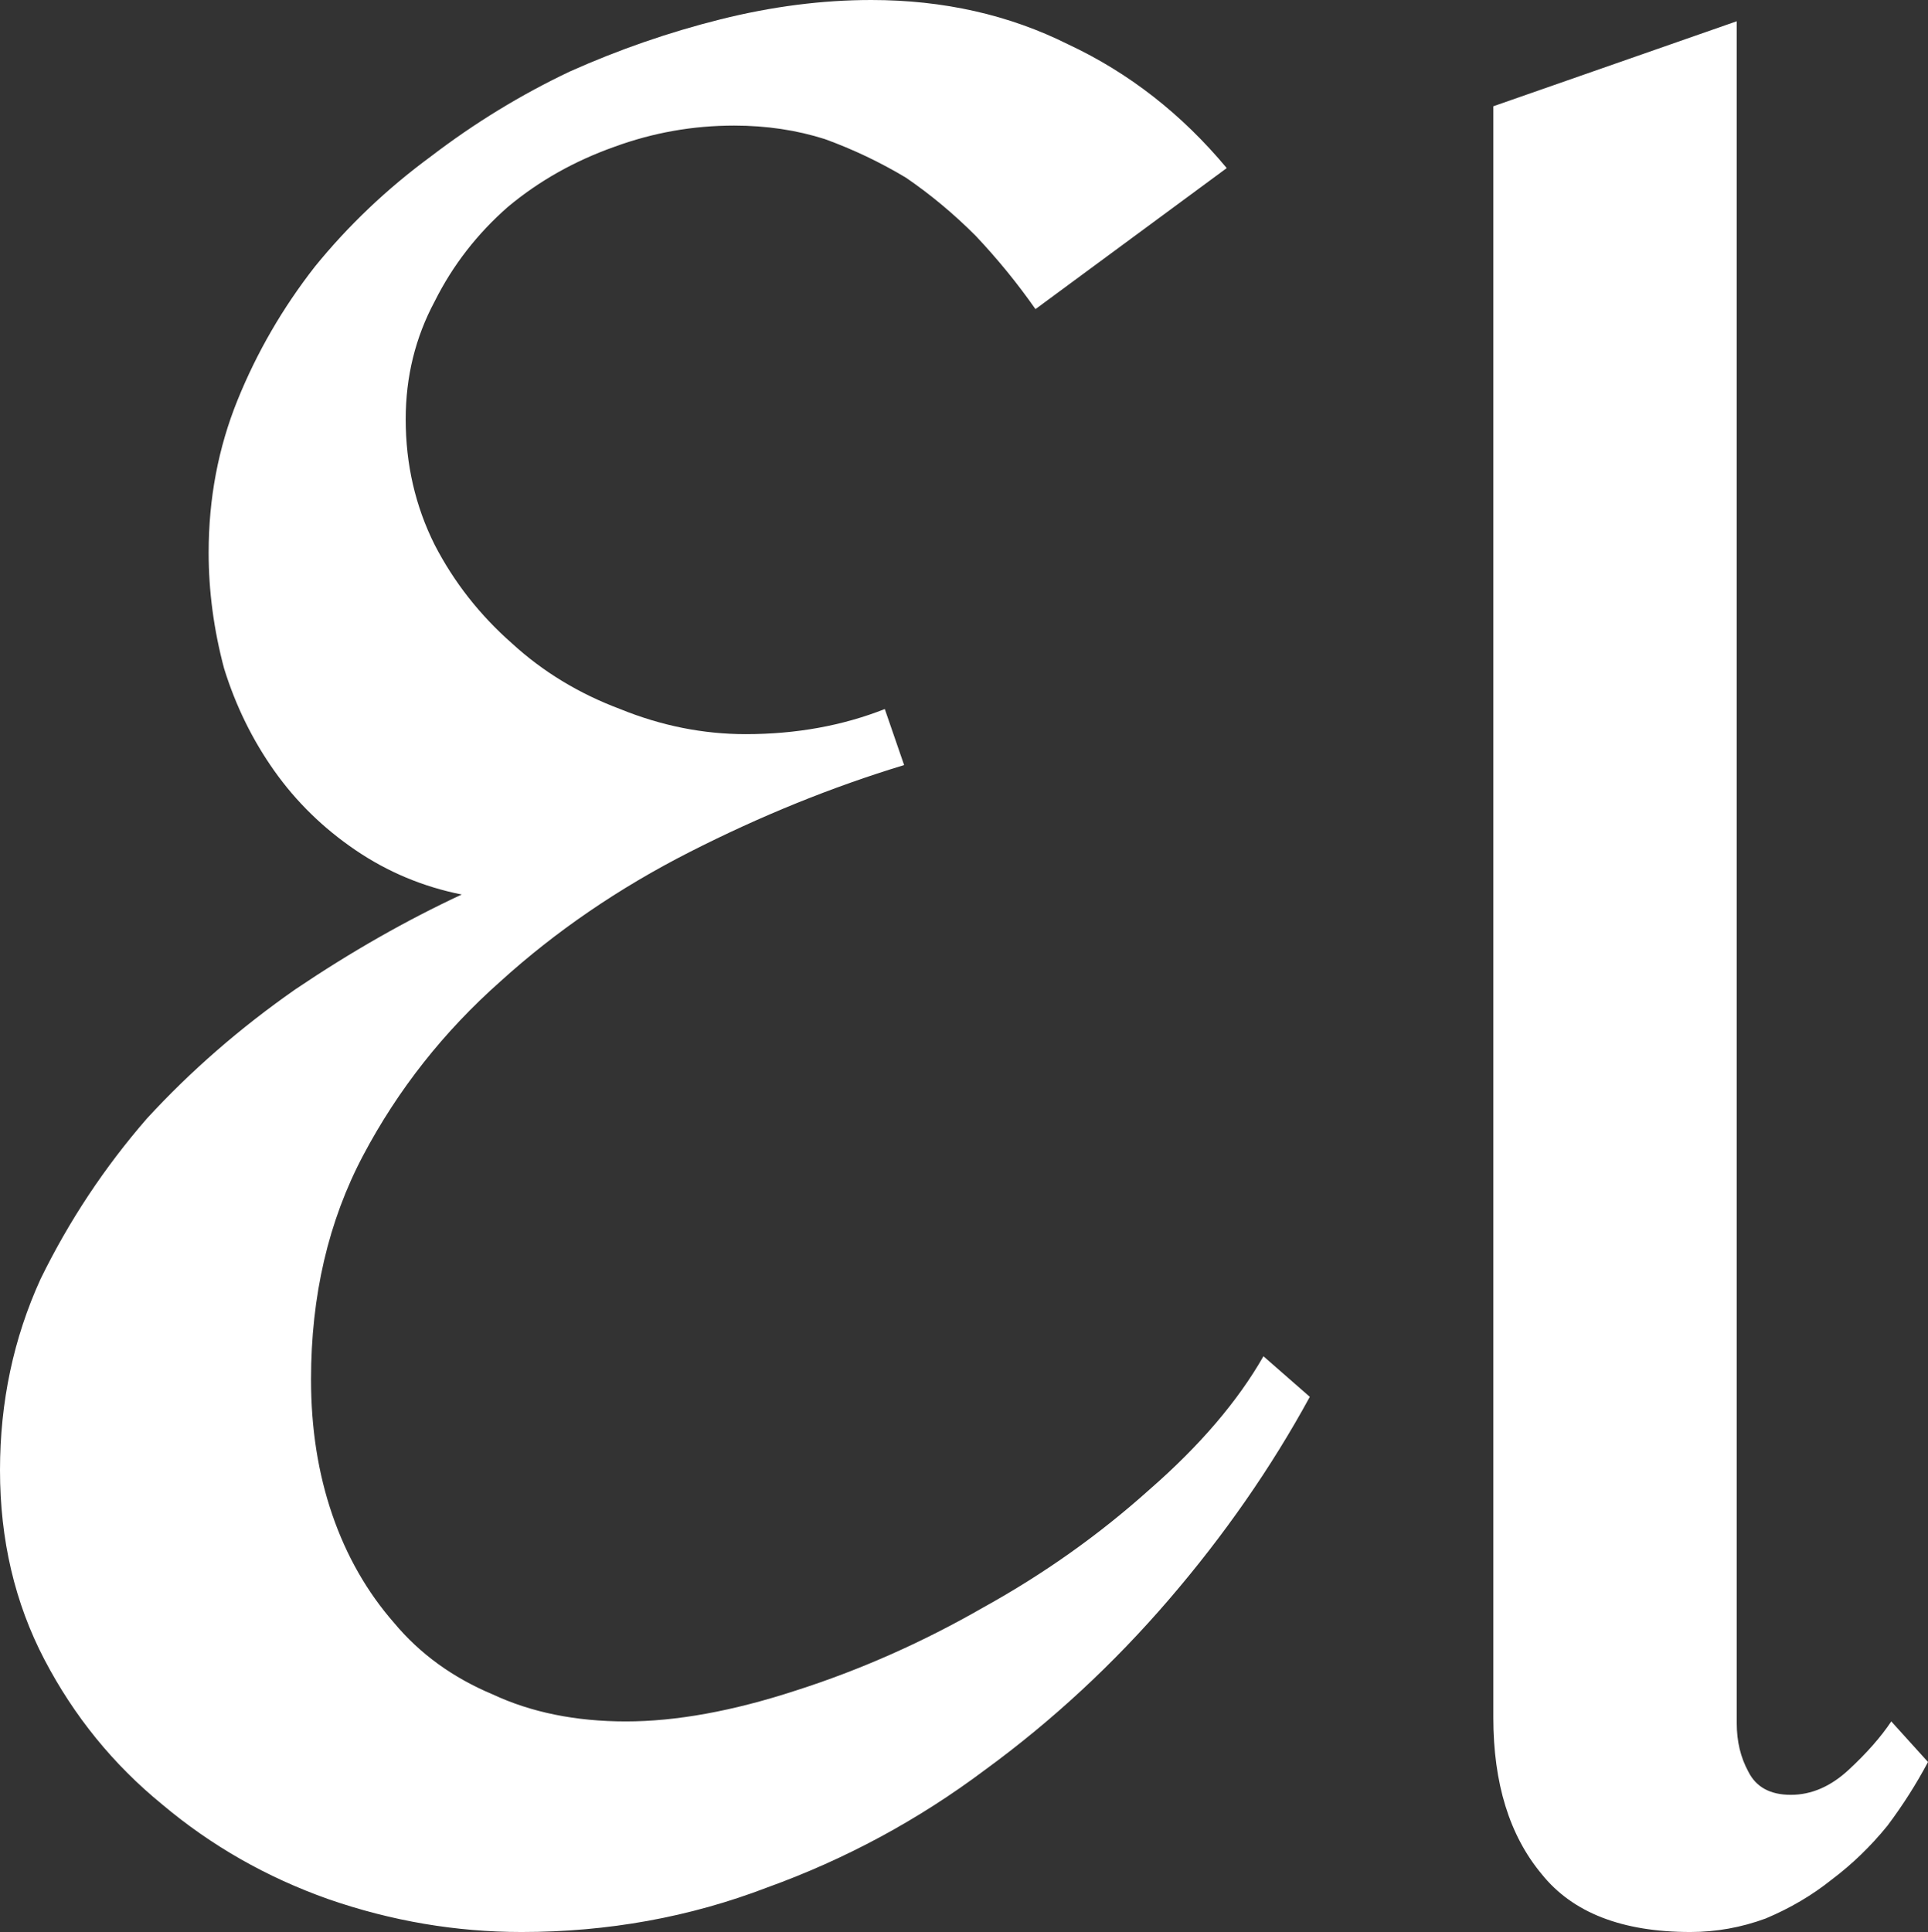 <svg data-v-423bf9ae="" xmlns="http://www.w3.org/2000/svg" viewBox="0 0 59.88 60" class="font"><rect x="0" y="0" width="59.88" height="60" fill="#333333" stroke="none"/><!----><!----><!----><g data-v-423bf9ae="" id="e0a3ad4c-a0c8-444b-90c3-0efef5f2ebed" fill="white" transform="matrix(6,0,0,6,-2.94,-18.72)"><path d="M7.03 10.14L7.27 10.35Q6.97 10.90 6.54 11.40Q6.11 11.90 5.59 12.28Q5.07 12.67 4.46 12.89Q3.86 13.12 3.19 13.12L3.19 13.12Q2.68 13.12 2.19 12.95Q1.71 12.78 1.33 12.46Q0.95 12.15 0.72 11.71Q0.49 11.27 0.49 10.73L0.49 10.73Q0.49 10.20 0.70 9.74Q0.92 9.29 1.25 8.91Q1.59 8.54 2.02 8.24Q2.45 7.95 2.88 7.75L2.88 7.75Q2.58 7.69 2.33 7.52Q2.08 7.35 1.91 7.11Q1.74 6.87 1.65 6.58Q1.57 6.28 1.57 5.98L1.57 5.98Q1.57 5.56 1.72 5.19Q1.87 4.82 2.12 4.50Q2.38 4.18 2.72 3.93Q3.06 3.67 3.44 3.49Q3.82 3.32 4.22 3.22Q4.62 3.12 5.00 3.12L5.00 3.12Q5.56 3.12 6.02 3.35Q6.49 3.57 6.84 3.99L6.84 3.99L5.85 4.72Q5.71 4.52 5.54 4.34Q5.37 4.17 5.18 4.04Q4.98 3.92 4.76 3.84Q4.54 3.77 4.29 3.77L4.29 3.77Q3.97 3.77 3.67 3.88Q3.36 3.99 3.12 4.19Q2.88 4.40 2.74 4.68Q2.59 4.96 2.59 5.29L2.59 5.29Q2.59 5.64 2.74 5.94Q2.89 6.23 3.14 6.45Q3.38 6.67 3.70 6.79Q4.02 6.92 4.35 6.92L4.35 6.92Q4.74 6.92 5.07 6.79L5.07 6.79L5.17 7.08Q4.61 7.25 4.06 7.53Q3.51 7.81 3.08 8.20Q2.64 8.59 2.37 9.10Q2.10 9.61 2.10 10.26L2.10 10.26Q2.10 10.64 2.21 10.96Q2.32 11.28 2.53 11.52Q2.73 11.76 3.04 11.89Q3.34 12.03 3.73 12.03L3.73 12.03Q4.12 12.03 4.61 11.87Q5.11 11.71 5.58 11.44Q6.05 11.18 6.44 10.83Q6.83 10.49 7.03 10.14L7.03 10.14ZM10.28 12.03L10.47 12.24Q10.38 12.41 10.26 12.57Q10.13 12.73 9.97 12.85Q9.82 12.97 9.63 13.05Q9.44 13.12 9.24 13.12L9.24 13.12Q8.71 13.12 8.47 12.82Q8.22 12.52 8.22 12.01L8.22 12.01L8.22 3.67L9.48 3.23L9.48 12.04Q9.48 12.18 9.54 12.29Q9.60 12.41 9.76 12.41L9.76 12.41Q9.92 12.41 10.06 12.28Q10.20 12.15 10.28 12.03L10.28 12.03Z"></path></g><!----><!----></svg>